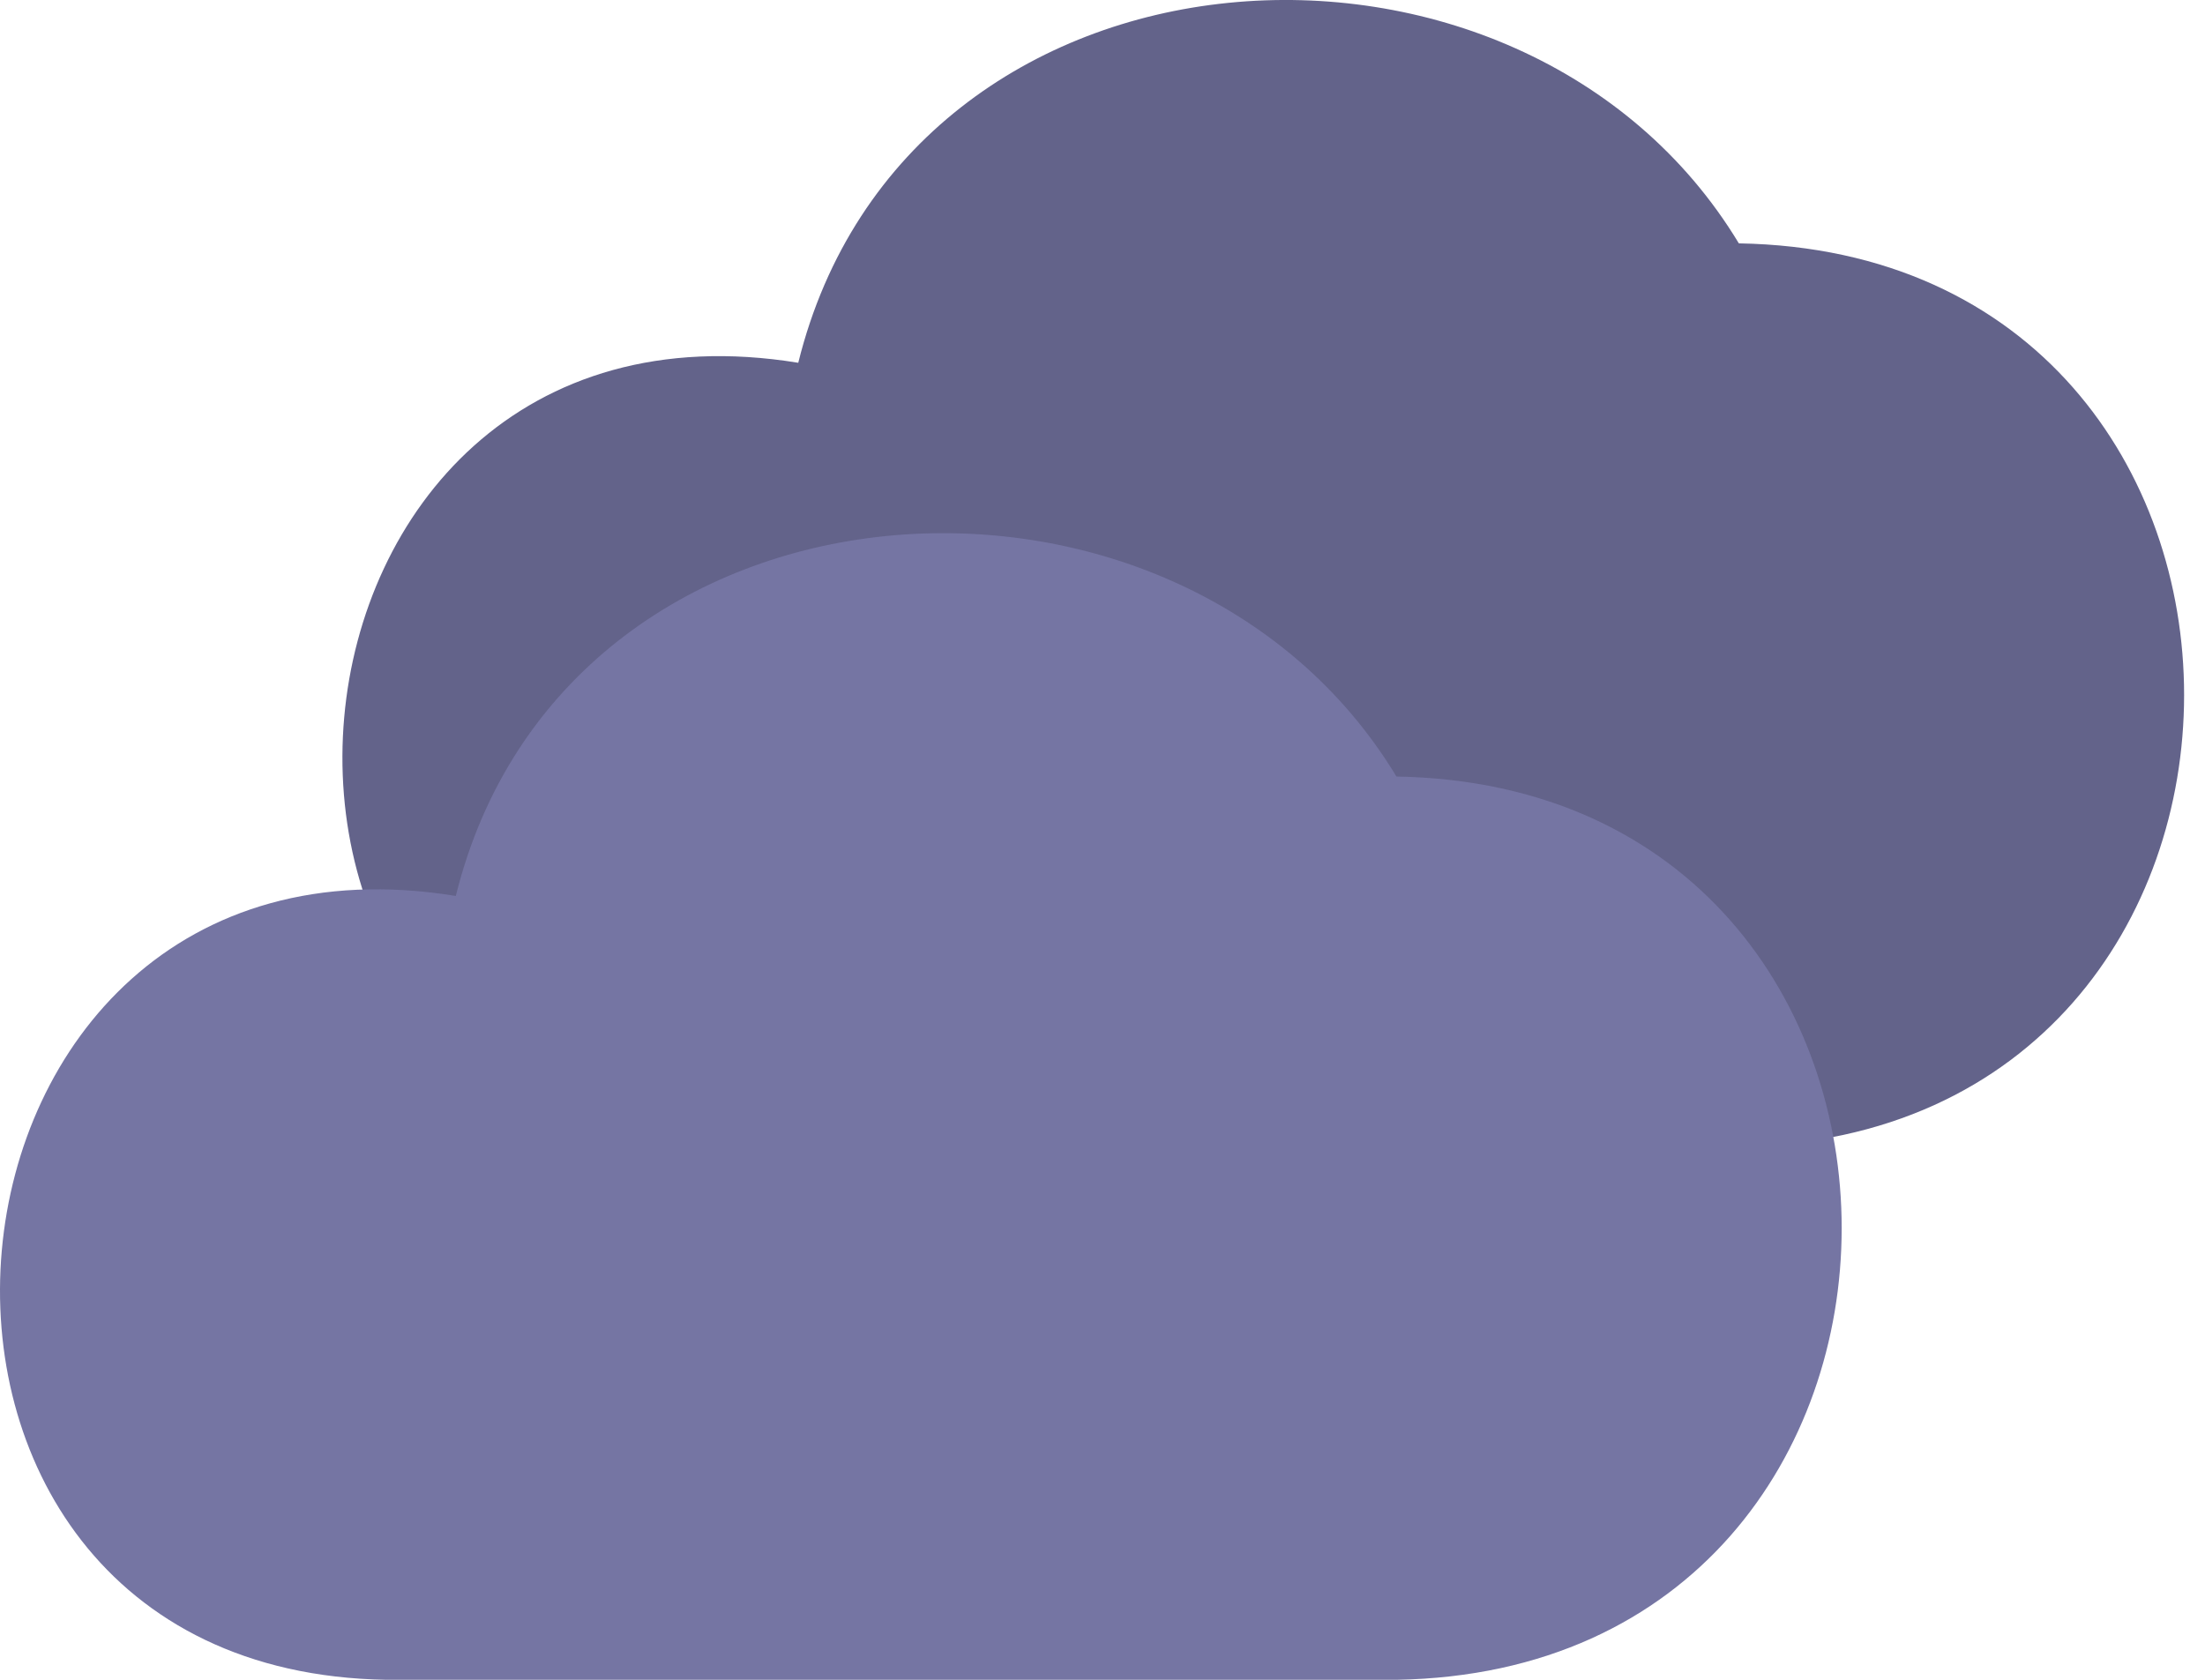 <svg width="42" height="32" viewBox="0 0 42 32" fill="none" xmlns="http://www.w3.org/2000/svg">
<path d="M33.121 4.636C28.986 -2.209 17.286 -1.494 15.205 6.911C4.628 5.185 3.16 21.671 13.882 21.843C16.608 21.843 30.556 21.843 33.121 21.843C44.424 21.655 44.434 4.83 33.121 4.636Z" fill="#63638A"/>
<path d="M26.599 14.793C22.464 7.948 10.763 8.664 8.682 17.068C-1.894 15.342 -3.362 31.828 7.36 32C10.086 32 24.034 32 26.599 32C37.901 31.812 37.912 14.987 26.599 14.793Z" fill="#7575A3"/>
</svg>
